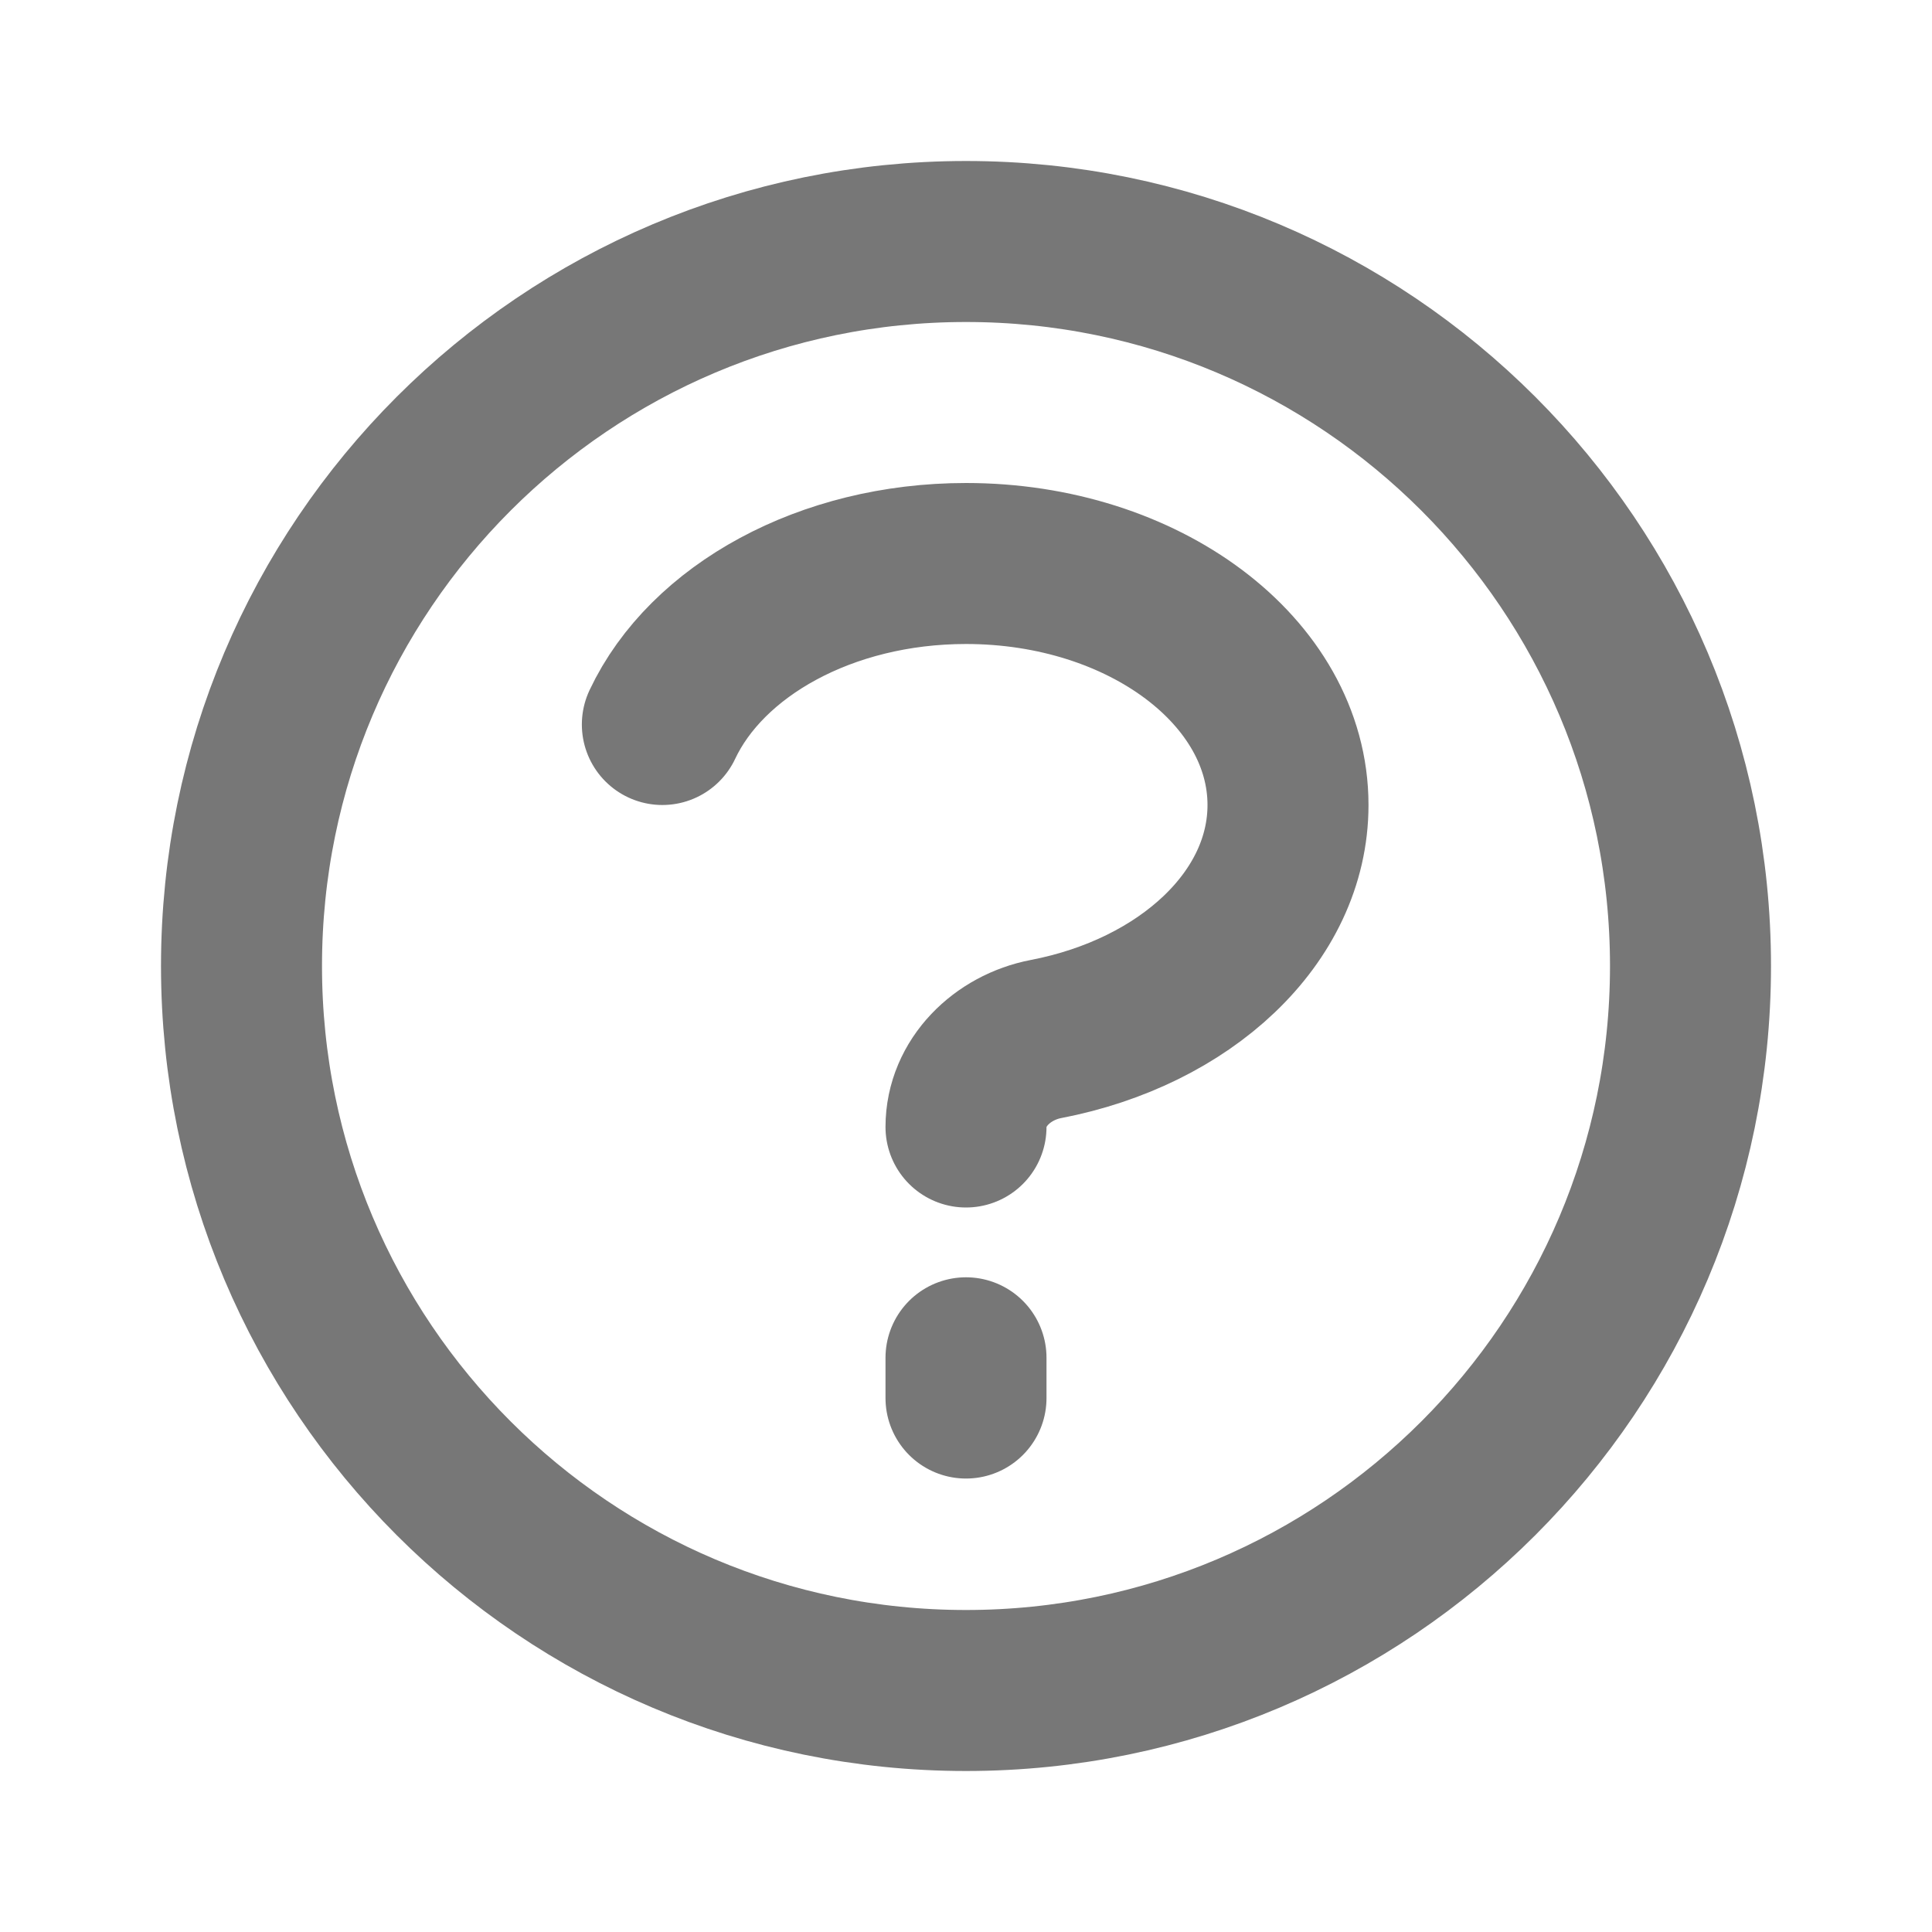 <?xml version="1.0" encoding="UTF-8"?>
<svg width="24px" height="24px" viewBox="0 0 24 24" version="1.1" xmlns="http://www.w3.org/2000/svg" xmlns:xlink="http://www.w3.org/1999/xlink">
    <!-- Generator: Sketch 60.1 (88133) - https://sketch.com -->
    <title>FAQ  - black</title>
    <desc>Created with Sketch.</desc>
    <g id="FAQ----black" stroke="none" stroke-width="1" fill="none" fill-rule="evenodd" stroke-linecap="round" stroke-linejoin="round">
        <g id="question-mark-circle" transform="translate(3, 3)" stroke="#777777" stroke-width="2">
            <path d="M5.228,6 C5.777,4.835 7.258,4 9,4 C11.209,4 13,5.343 13,7 C13,8.399 11.722,9.575 9.994,9.907 C9.452,10.011 9,10.448 9,11 M18,9 C18,13.971 13.971,18 9,18 C4.029,18 0,13.971 0,9 C0,4.029 4.029,0 9,0 C13.971,0 18,4.029 18,9 Z M9,13.867 L9,14.367" id="Shape"></path>
        </g>
    </g>
</svg>